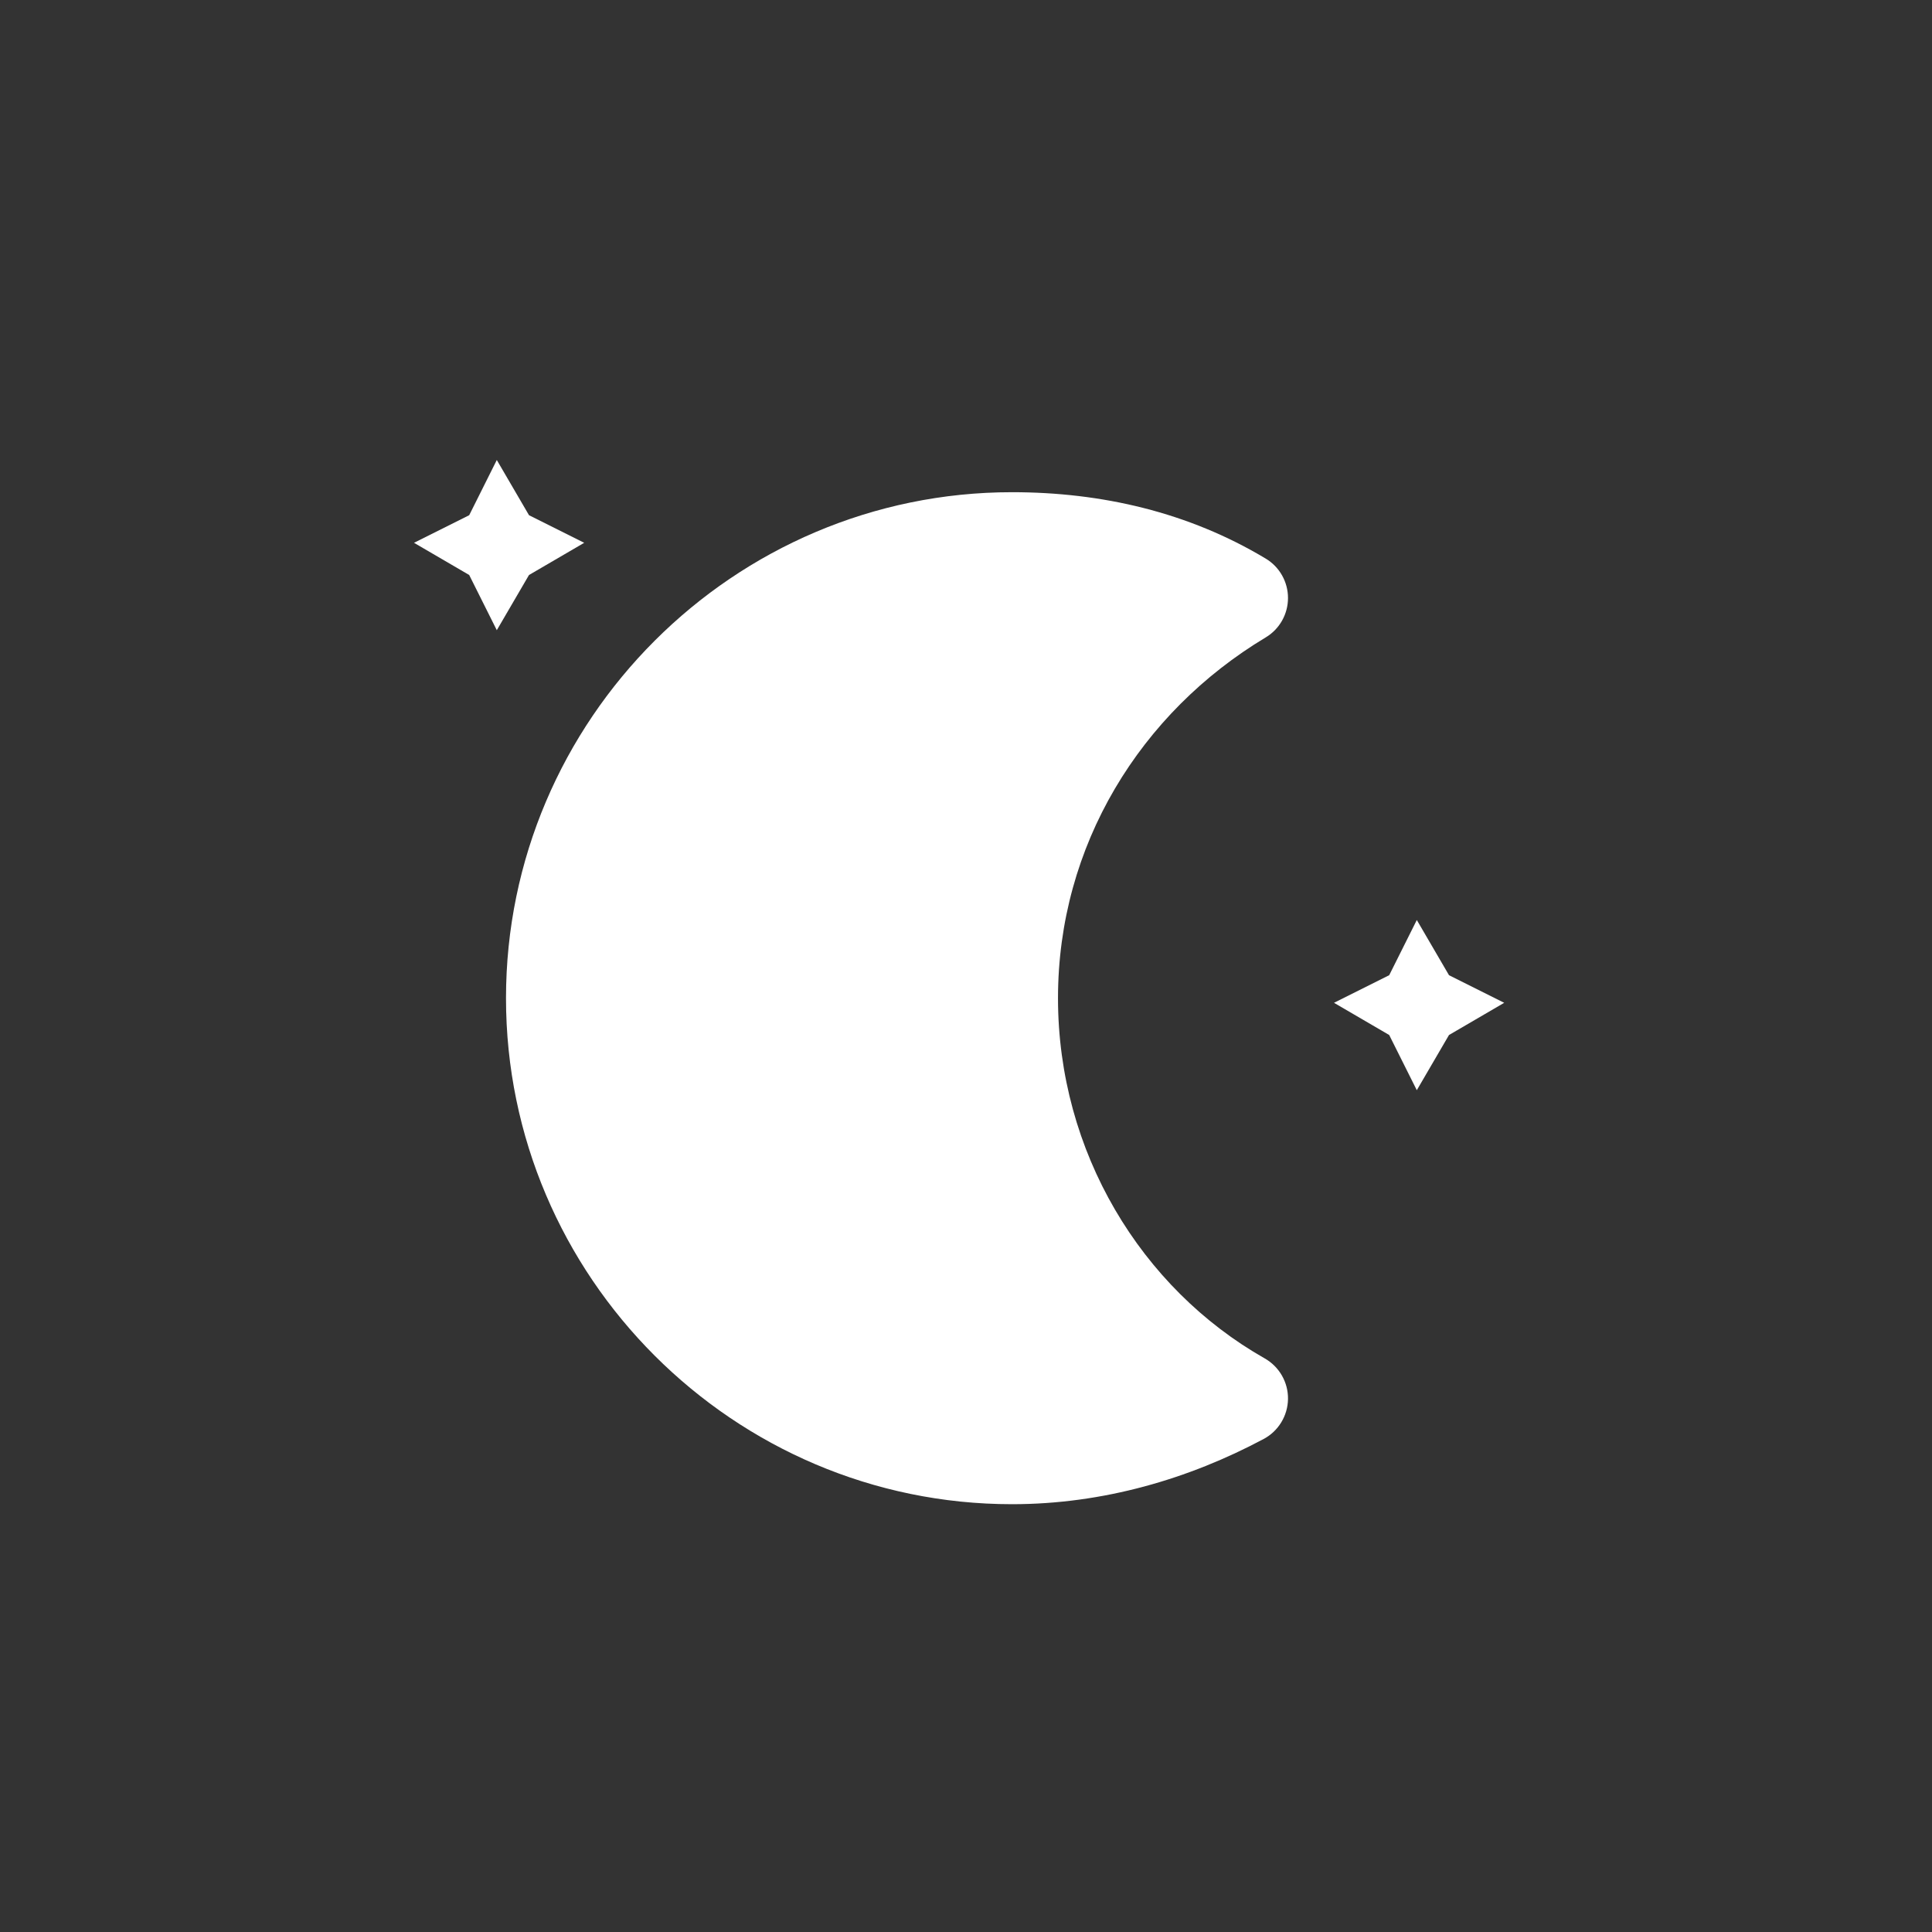 <svg width="42" height="42" viewBox="0 0 42 42" fill="none" xmlns="http://www.w3.org/2000/svg">
<rect x="0" y="0" width="42" height="42" fill="#333333" stroke="none"/>
<path d="M10.8 10L11.5 11.2L12.7 11.8L11.5 12.5L10.8 13.7L10.2 12.5L9 11.8L10.2 11.2L10.8 10Z" fill="white"/>
<path d="M30.8 20L31.5 21.2L32.7 21.8L31.5 22.5L30.8 23.7L30.2 22.5L29 21.8L30.2 21.2L30.8 20Z" fill="white"/>
<path fill-rule="evenodd" clip-rule="evenodd" d="M11 21.7C11 15.648 15.948 10.7 22 10.7C23.95 10.7 25.834 11.134 27.515 12.143C27.816 12.323 28 12.649 28 13C28 13.351 27.816 13.677 27.515 13.857C24.794 15.49 23 18.376 23 21.7C23 25.039 24.806 28.007 27.493 29.53C27.81 29.71 28.005 30.048 28 30.413C27.995 30.777 27.792 31.111 27.471 31.282C25.848 32.148 23.987 32.7 22 32.7C15.948 32.7 11 27.752 11 21.7Z" fill="white"/>
</svg>
